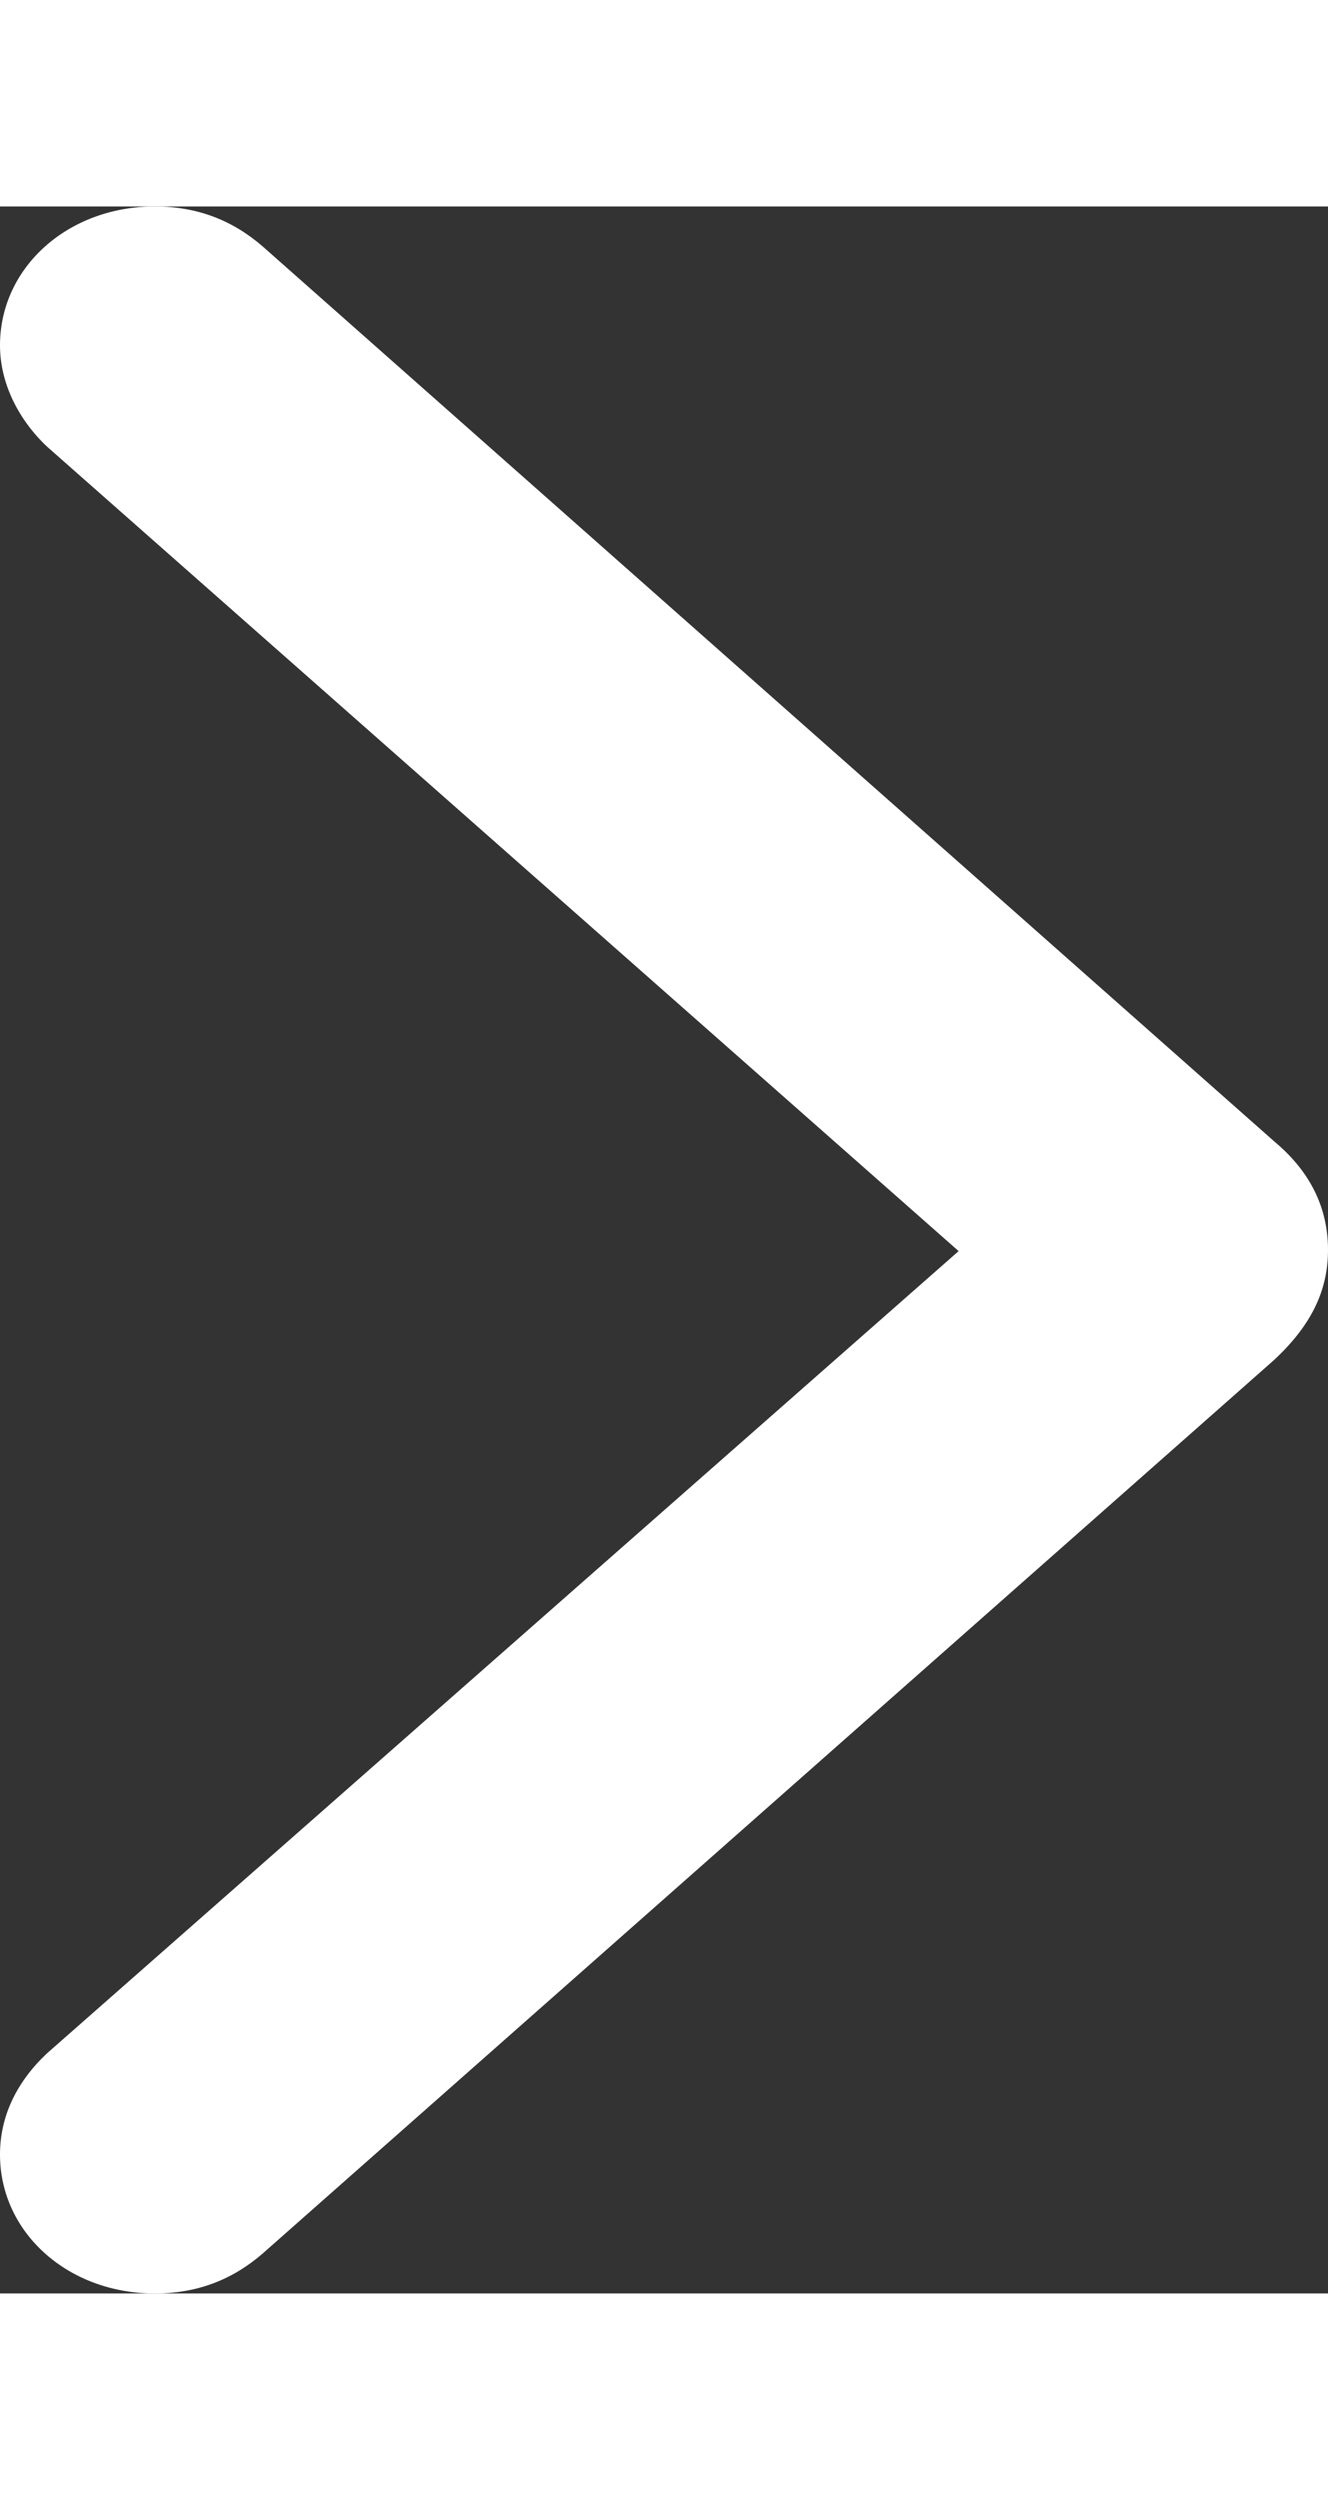 <?xml version="1.0" encoding="UTF-8"?>
<svg width="8.5px" height="16px" viewBox="0 0 7 11" version="1.1" xmlns="http://www.w3.org/2000/svg" xmlns:xlink="http://www.w3.org/1999/xlink">
    <rect x="0" y="0" width="7" height="11" fill="#333333" stroke="none"/>
    <title>D6E5C31C-1199-4168-84DF-762E0D225B04</title>
    <g id="Page-1" stroke="none" stroke-width="1" fill="none" fill-rule="evenodd">
        <g id="Explore" transform="translate(-450, -465)" fill="#ffffff" fill-rule="nonzero">
            <g id="Event1" transform="translate(146, 234)">
                <path d="M304.816,242 C305.042,242 305.227,241.926 305.385,241.789 L310.719,237.077 C310.904,236.903 311,236.723 311,236.5 C311,236.283 310.911,236.091 310.719,235.93 L305.385,231.211 C305.227,231.074 305.042,231 304.816,231 C304.357,231 304,231.322 304,231.732 C304,231.93 304.096,232.122 304.247,232.265 L309.053,236.506 L304.247,240.735 C304.089,240.884 304,241.064 304,241.268 C304,241.678 304.357,242 304.816,242 Z" id="􀆊-copy-5"></path>
            </g>
        </g>
    </g>
</svg>